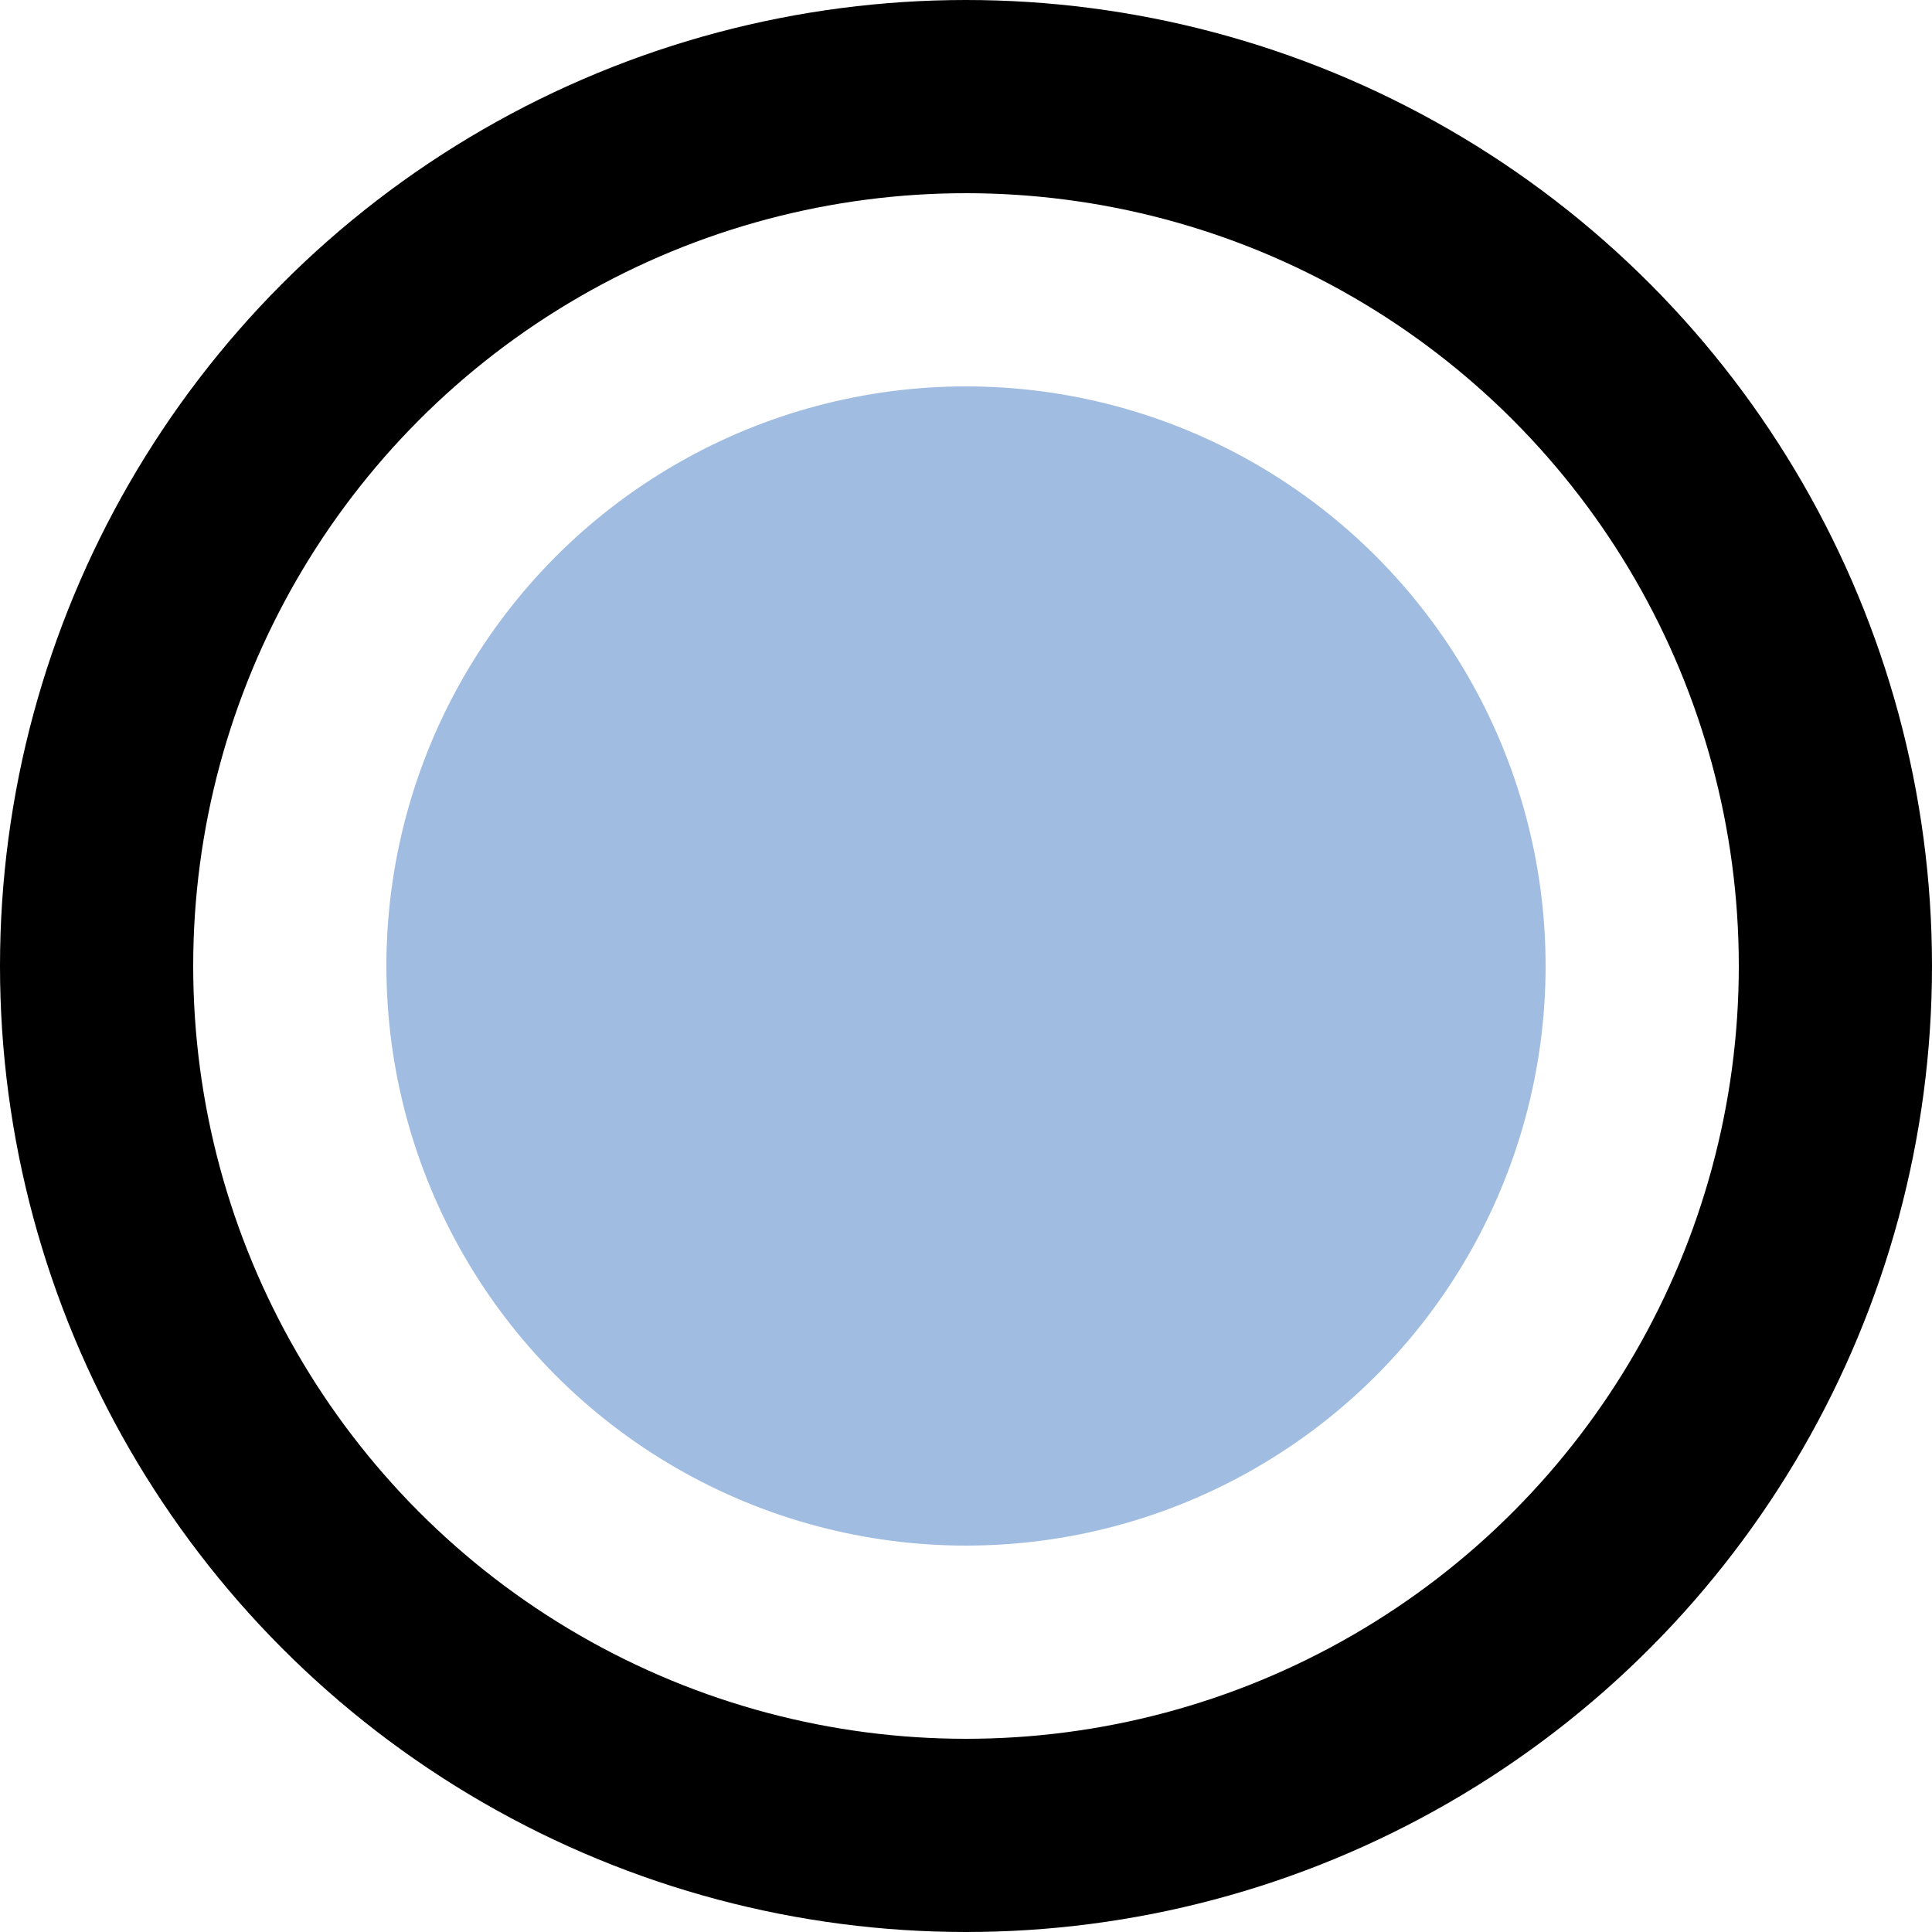 <svg width="20" height="20" viewBox="0 0 20 20" fill="none" xmlns="http://www.w3.org/2000/svg">
<circle cx="10" cy="10" r="6" fill="#A0BCE0"/>
<circle cx="10" cy="10" r="9" stroke="black" stroke-width="2"/>
</svg>
